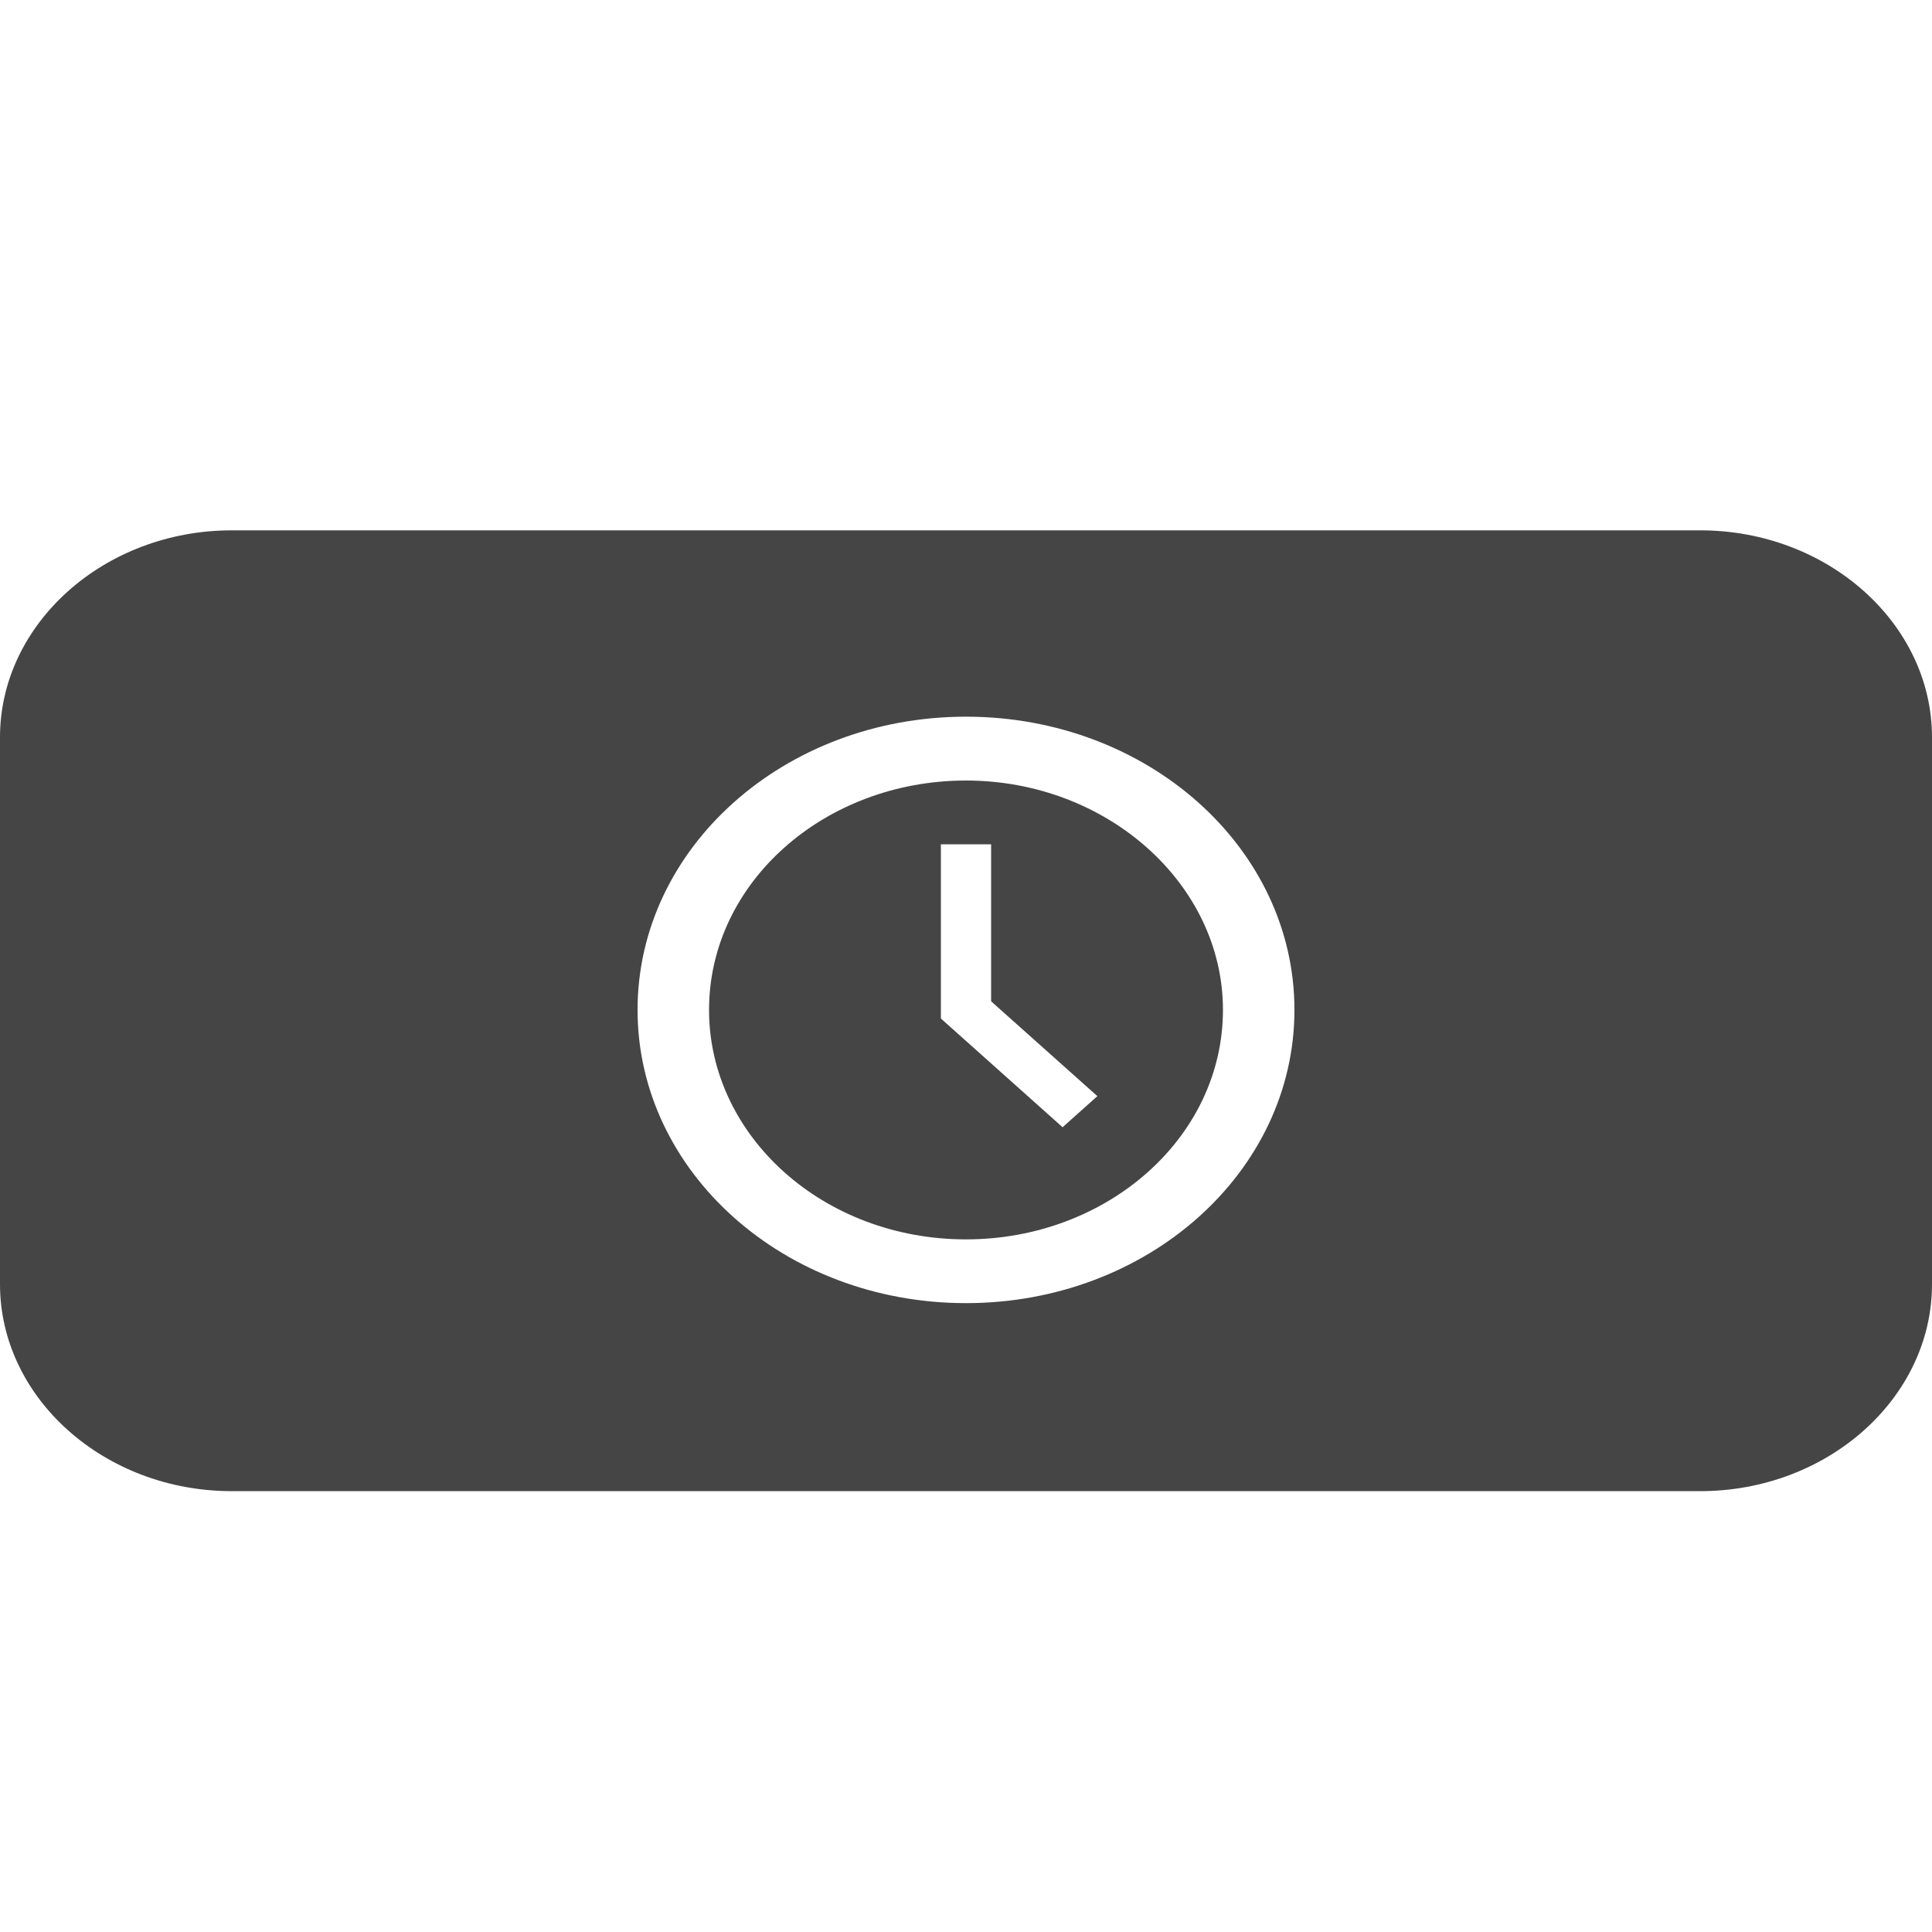<?xml version="1.0" encoding="UTF-8" standalone="no"?>
<svg width="22px" height="22px" viewBox="0 0 22 22" version="1.1" xmlns="http://www.w3.org/2000/svg" xmlns:xlink="http://www.w3.org/1999/xlink">
    <defs></defs>
    <g id="Page-1" stroke="none" stroke-width="1" fill="none" fill-rule="evenodd">
        <g id="field-types-date-time" fill="#454545">
            <g id="Date-Time" transform="translate(0, 6)">
                <path d="M11,2.888 C9.394,2.888 8.074,4.046 8.074,5.5 C8.074,6.934 9.372,8.113 11,8.113 C12.606,8.113 13.926,6.954 13.926,5.5 C13.926,4.066 12.606,2.888 11,2.888 L11,2.888 Z M12.1,6.836 L10.714,5.598 L10.714,3.614 L11.286,3.614 L11.286,5.402 L12.496,6.482 L12.1,6.836 L12.1,6.836 Z" id="Shape"></path>
                <path d="M19.36,0.039 L2.64,0.039 C1.188,0.039 0,1.1 0,2.396 L0,8.623 C0,9.92 1.188,10.98 2.64,10.98 L19.36,10.98 C20.812,10.98 22,9.92 22,8.623 L22,2.396 C22,1.1 20.812,0.039 19.36,0.039 L19.36,0.039 Z M11,8.839 C8.932,8.839 7.26,7.346 7.26,5.5 C7.26,3.654 8.932,2.161 11,2.161 C13.068,2.161 14.74,3.654 14.74,5.5 C14.74,7.346 13.068,8.839 11,8.839 L11,8.839 Z" id="Shape"></path>
            </g>
        </g>
    </g>
</svg>